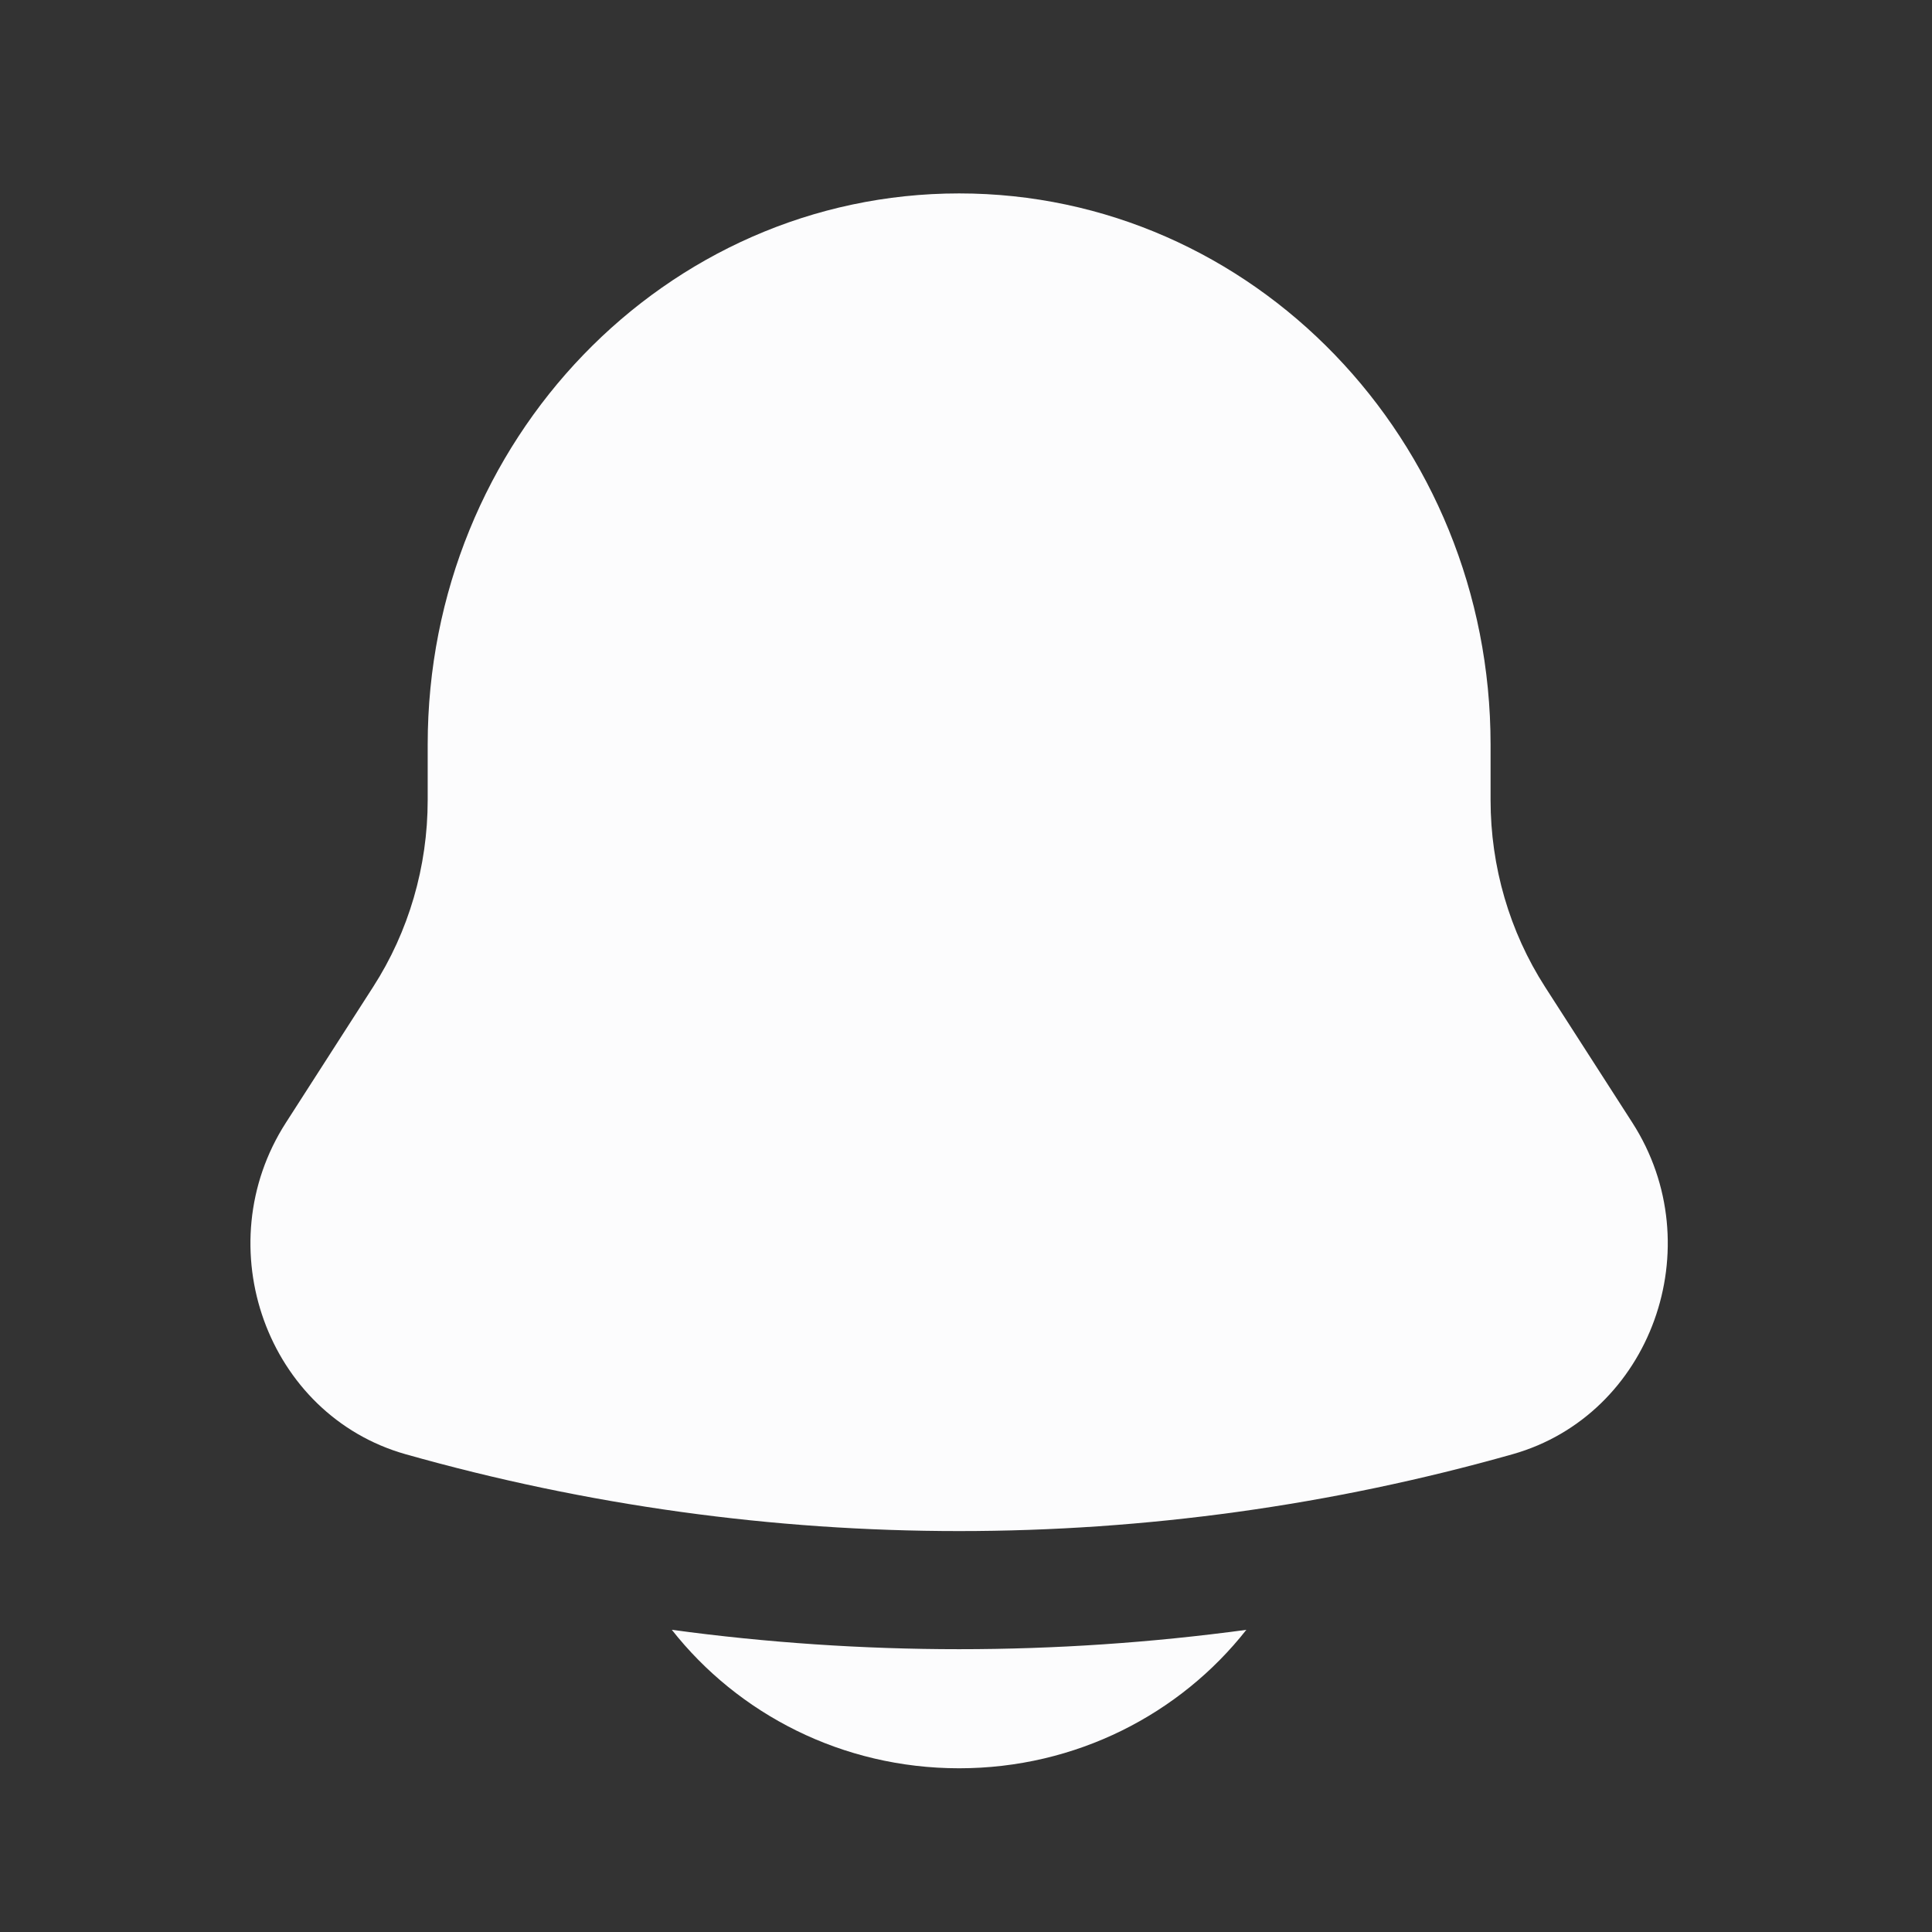 <svg width="27" height="27" viewBox="0 0 27 27" fill="none" xmlns="http://www.w3.org/2000/svg">
<rect x="0" y="0" width="27" height="27" fill="#333333" stroke="none"/>
<path d="M9.389 22.777C10.315 23.953 11.769 24.712 13.404 24.712C15.039 24.712 16.493 23.953 17.418 22.777C14.753 23.138 12.054 23.138 9.389 22.777Z" fill="#FCFCFD"/>
<path d="M20.831 10.406V11.181C20.831 12.111 21.096 13.02 21.593 13.793L22.812 15.689C23.925 17.421 23.075 19.775 21.139 20.323C16.075 21.755 10.733 21.755 5.668 20.323C3.732 19.775 2.882 17.421 3.996 15.689L5.214 13.793C5.712 13.02 5.977 12.111 5.977 11.181V10.406C5.977 6.152 9.302 2.703 13.404 2.703C17.506 2.703 20.831 6.152 20.831 10.406Z" fill="#FCFCFD"/>
</svg>
